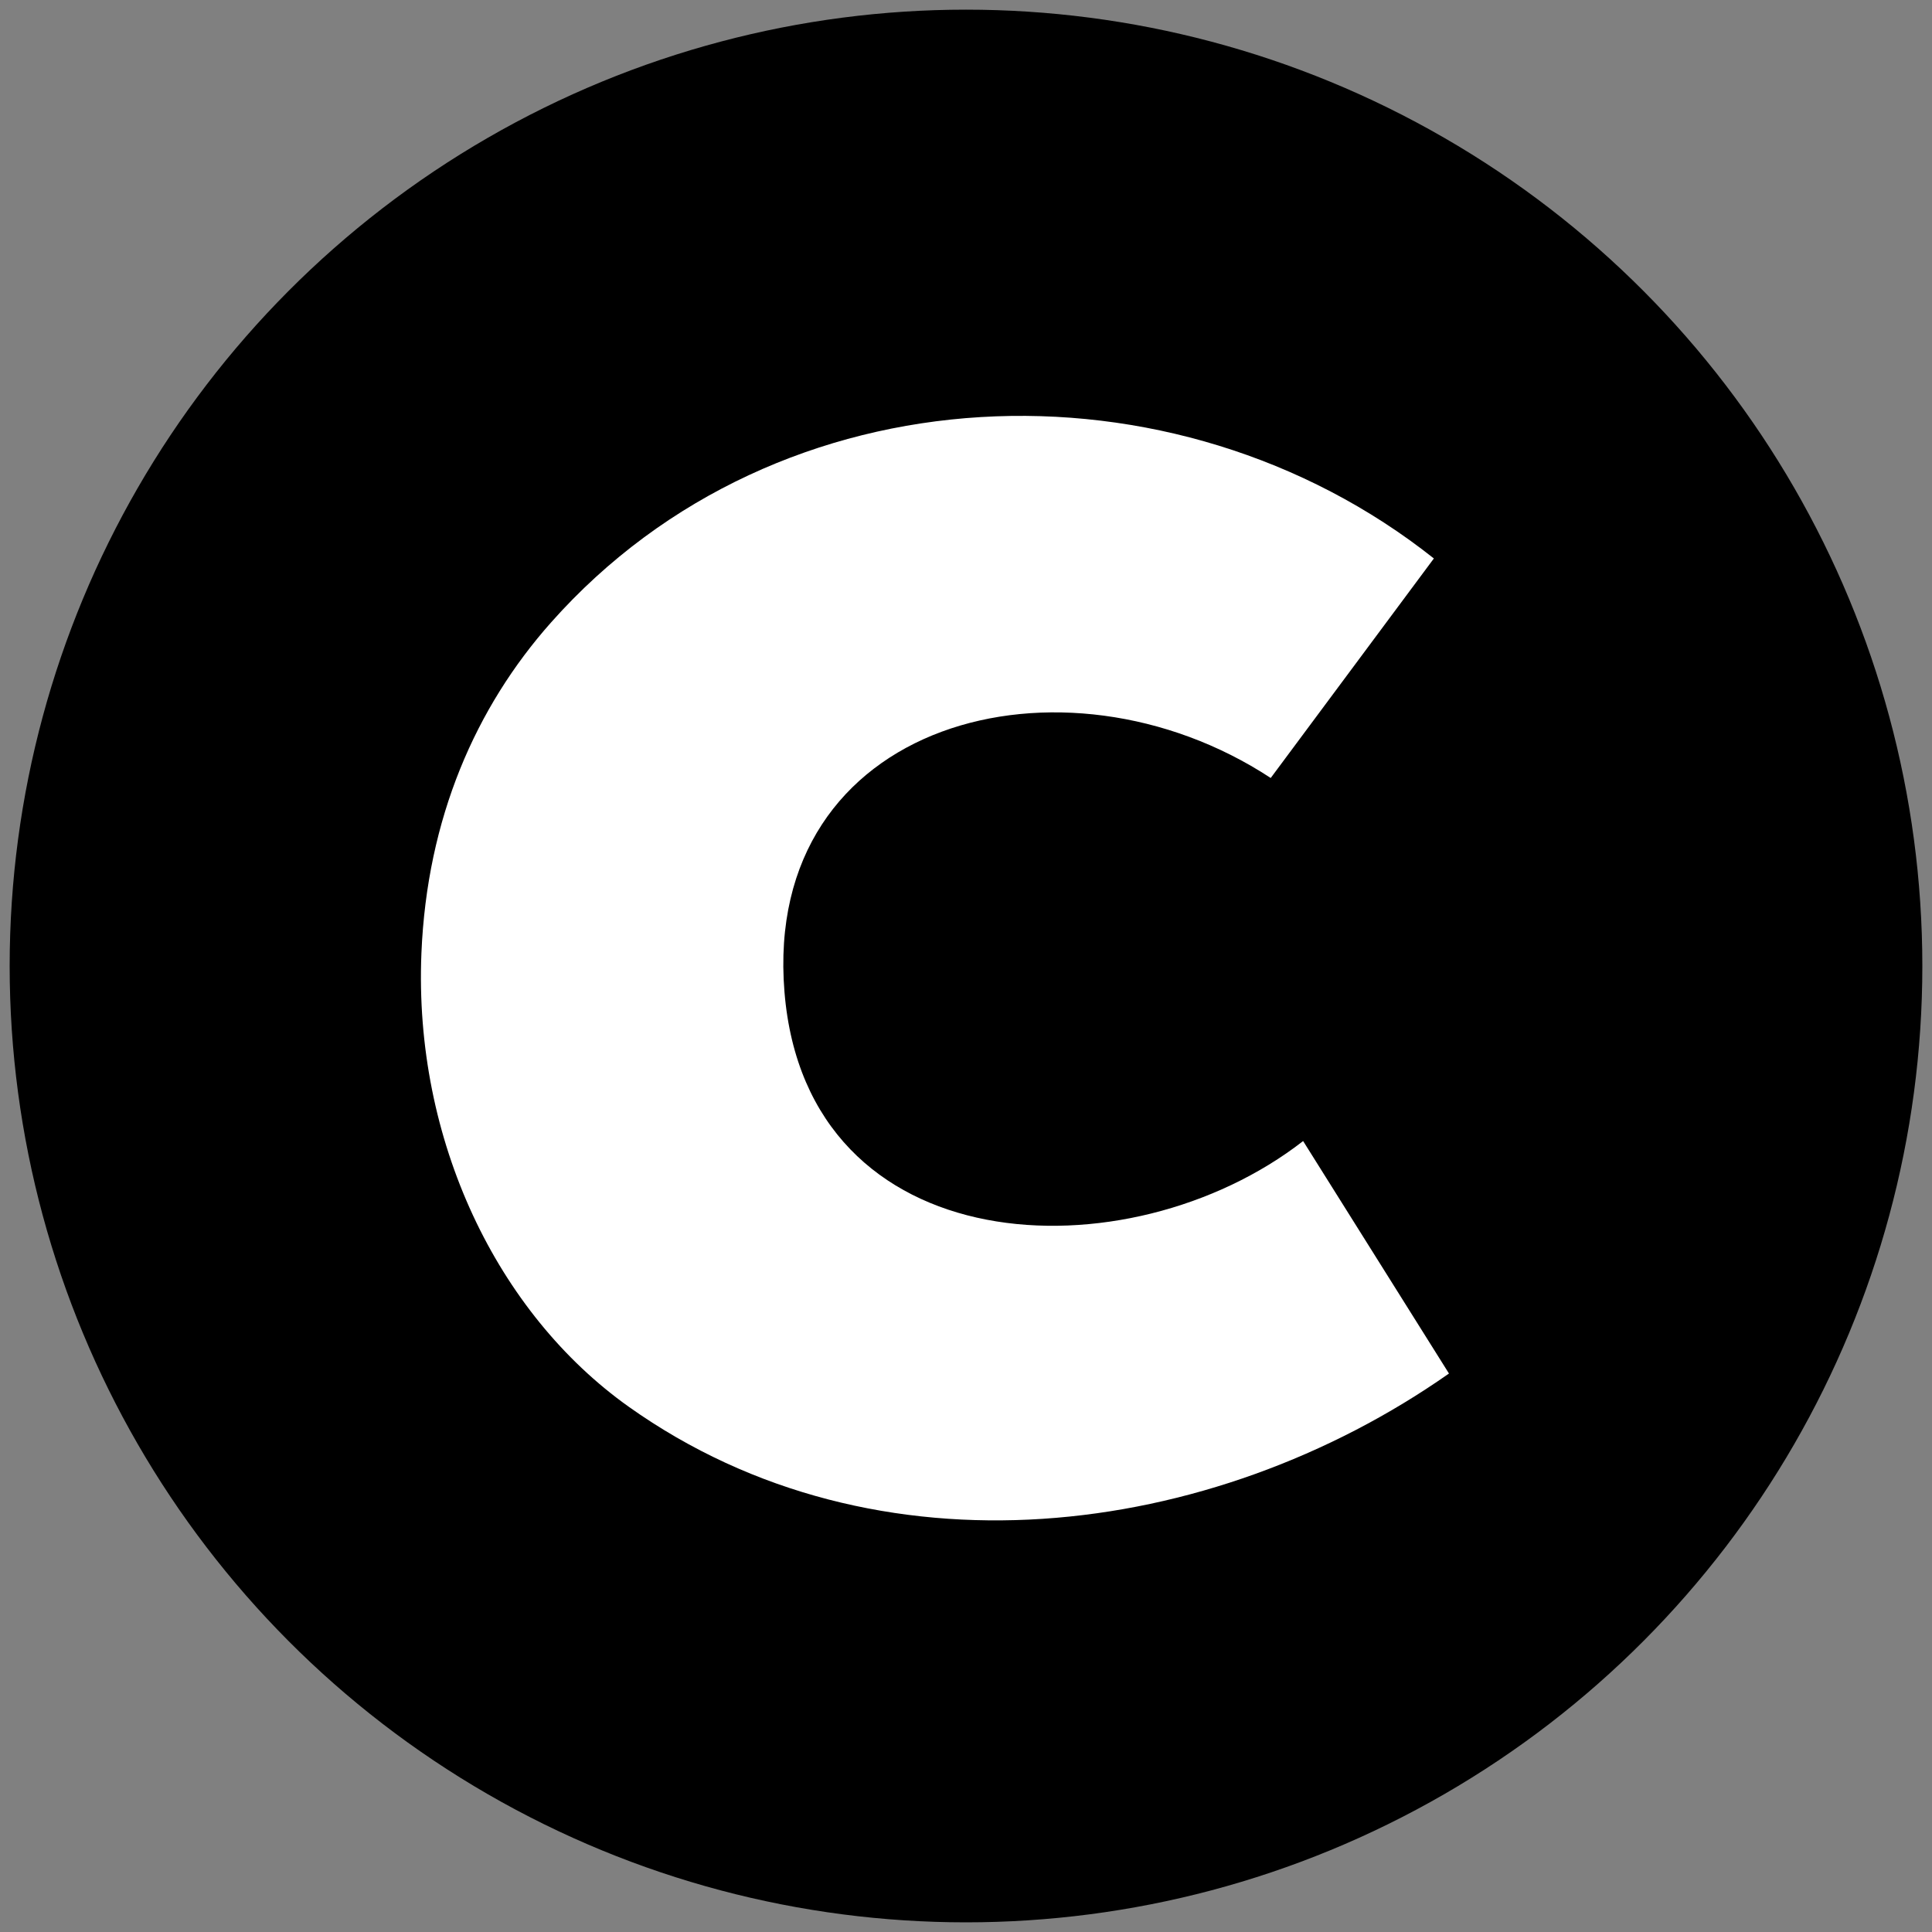 <svg width="200" height="200" viewBox="0 0 200 200" fill="none" xmlns="http://www.w3.org/2000/svg">
<rect x="0" y="0" width="200" height="200" fill="#808080" stroke="none"/>
<circle cx="100" cy="100" r="99" fill="#000000"/>
<path d="M131.544 80.537L148.434 57.812C121.609 36.527 80.637 37.86 57.05 64.43C49.232 73.235 44.206 84.723 43.626 98.658C42.819 118.045 51.478 135.965 65.103 145.638C90.782 163.867 125.354 159.468 149.997 142.187L134.899 118.121C116.779 132.215 83.507 130.872 81.208 102.684C78.909 74.497 110.067 66.443 131.544 80.537Z" fill="#ffffff"/>
</svg>
